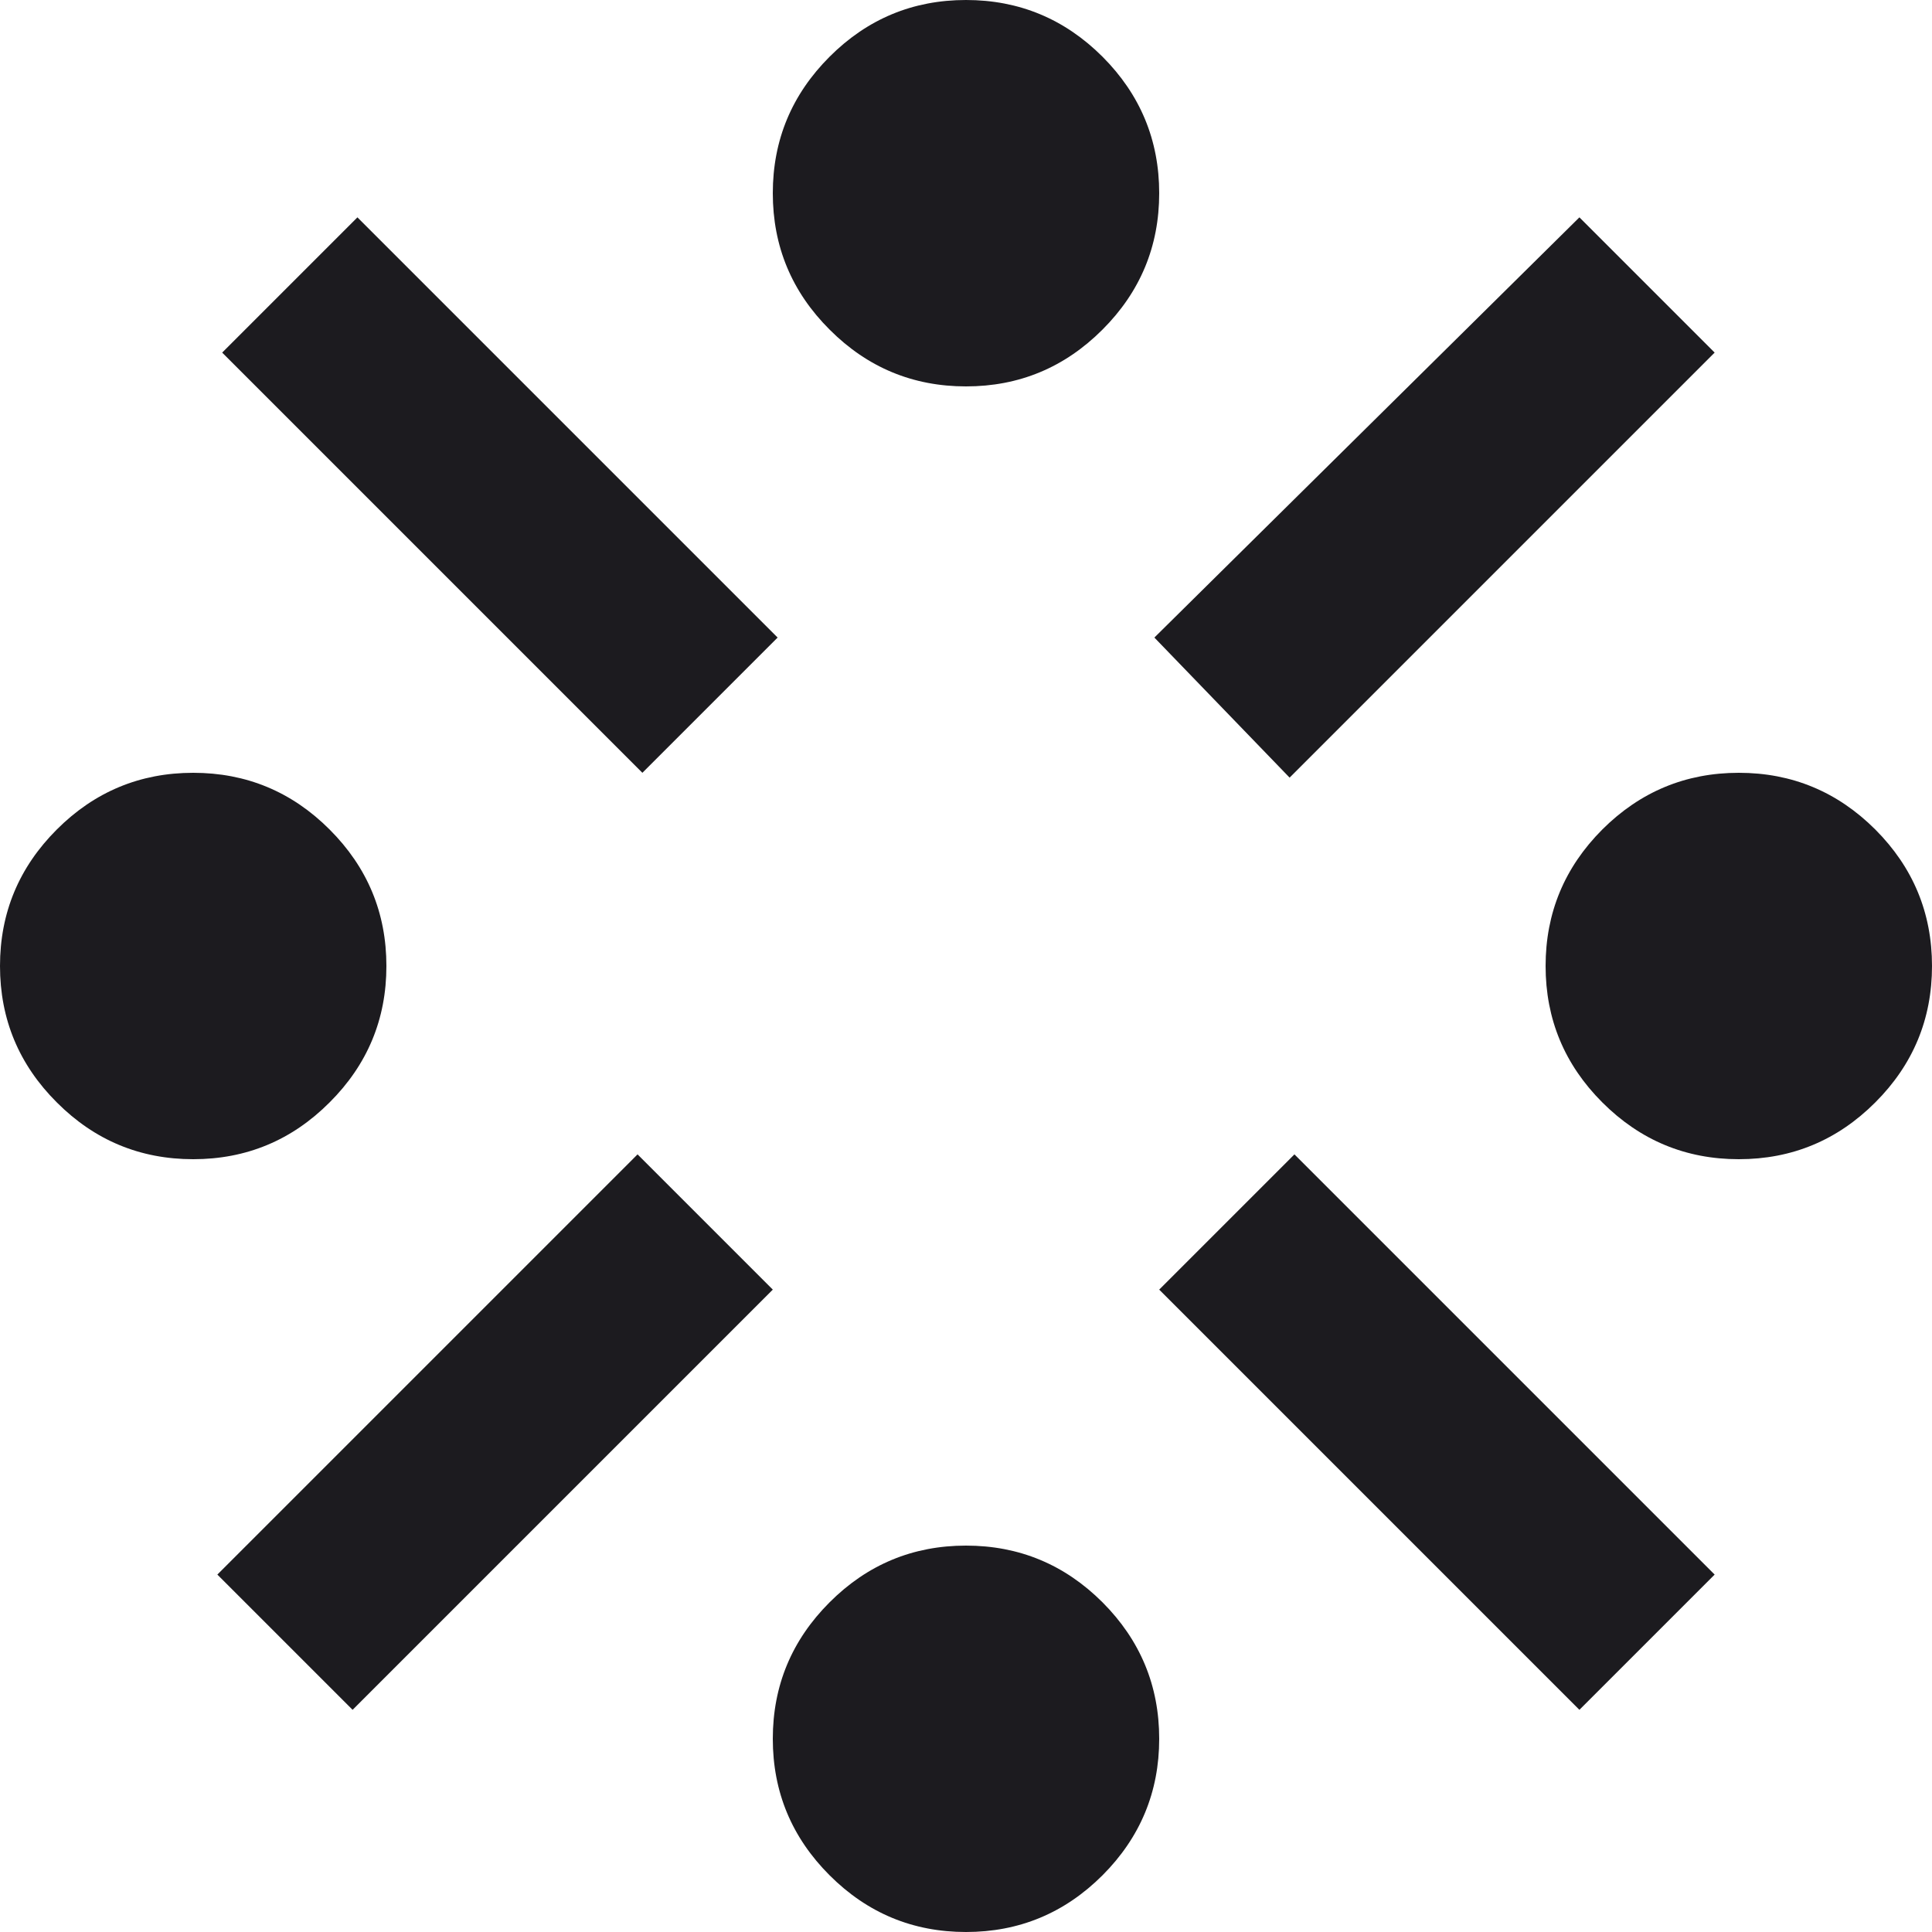 <svg width="20" height="20" viewBox="0 0 20 20" fill="none" xmlns="http://www.w3.org/2000/svg">
<path d="M2 12C1.45 12 0.979 11.804 0.588 11.412C0.196 11.021 0 10.55 0 10C0 9.45 0.196 8.979 0.588 8.587C0.979 8.196 1.45 8 2 8C2.55 8 3.021 8.196 3.412 8.587C3.804 8.979 4 9.45 4 10C4 10.55 3.804 11.021 3.412 11.412C3.021 11.804 2.55 12 2 12ZM3.65 17.7L2.25 16.3L6.6 11.95L8 13.35L3.65 17.7ZM6.65 8L2.3 3.65L3.7 2.25L8.05 6.6L6.65 8ZM10 20C9.45 20 8.979 19.804 8.588 19.413C8.196 19.021 8 18.55 8 18C8 17.45 8.196 16.979 8.588 16.587C8.979 16.196 9.45 16 10 16C10.55 16 11.021 16.196 11.413 16.587C11.804 16.979 12 17.45 12 18C12 18.55 11.804 19.021 11.413 19.413C11.021 19.804 10.55 20 10 20ZM10 4C9.45 4 8.979 3.804 8.588 3.412C8.196 3.021 8 2.55 8 2C8 1.45 8.196 0.979 8.588 0.587C8.979 0.196 9.45 0 10 0C10.55 0 11.021 0.196 11.413 0.587C11.804 0.979 12 1.45 12 2C12 2.55 11.804 3.021 11.413 3.412C11.021 3.804 10.55 4 10 4ZM13.35 8.05L11.95 6.6L16.35 2.25L17.75 3.65L13.35 8.05ZM16.35 17.7L12 13.35L13.4 11.95L17.75 16.3L16.35 17.7ZM18 12C17.45 12 16.979 11.804 16.587 11.412C16.196 11.021 16 10.55 16 10C16 9.45 16.196 8.979 16.587 8.587C16.979 8.196 17.45 8 18 8C18.55 8 19.021 8.196 19.413 8.587C19.804 8.979 20 9.45 20 10C20 10.55 19.804 11.021 19.413 11.412C19.021 11.804 18.55 12 18 12Z" fill="#1C1B1F"/>
</svg>
